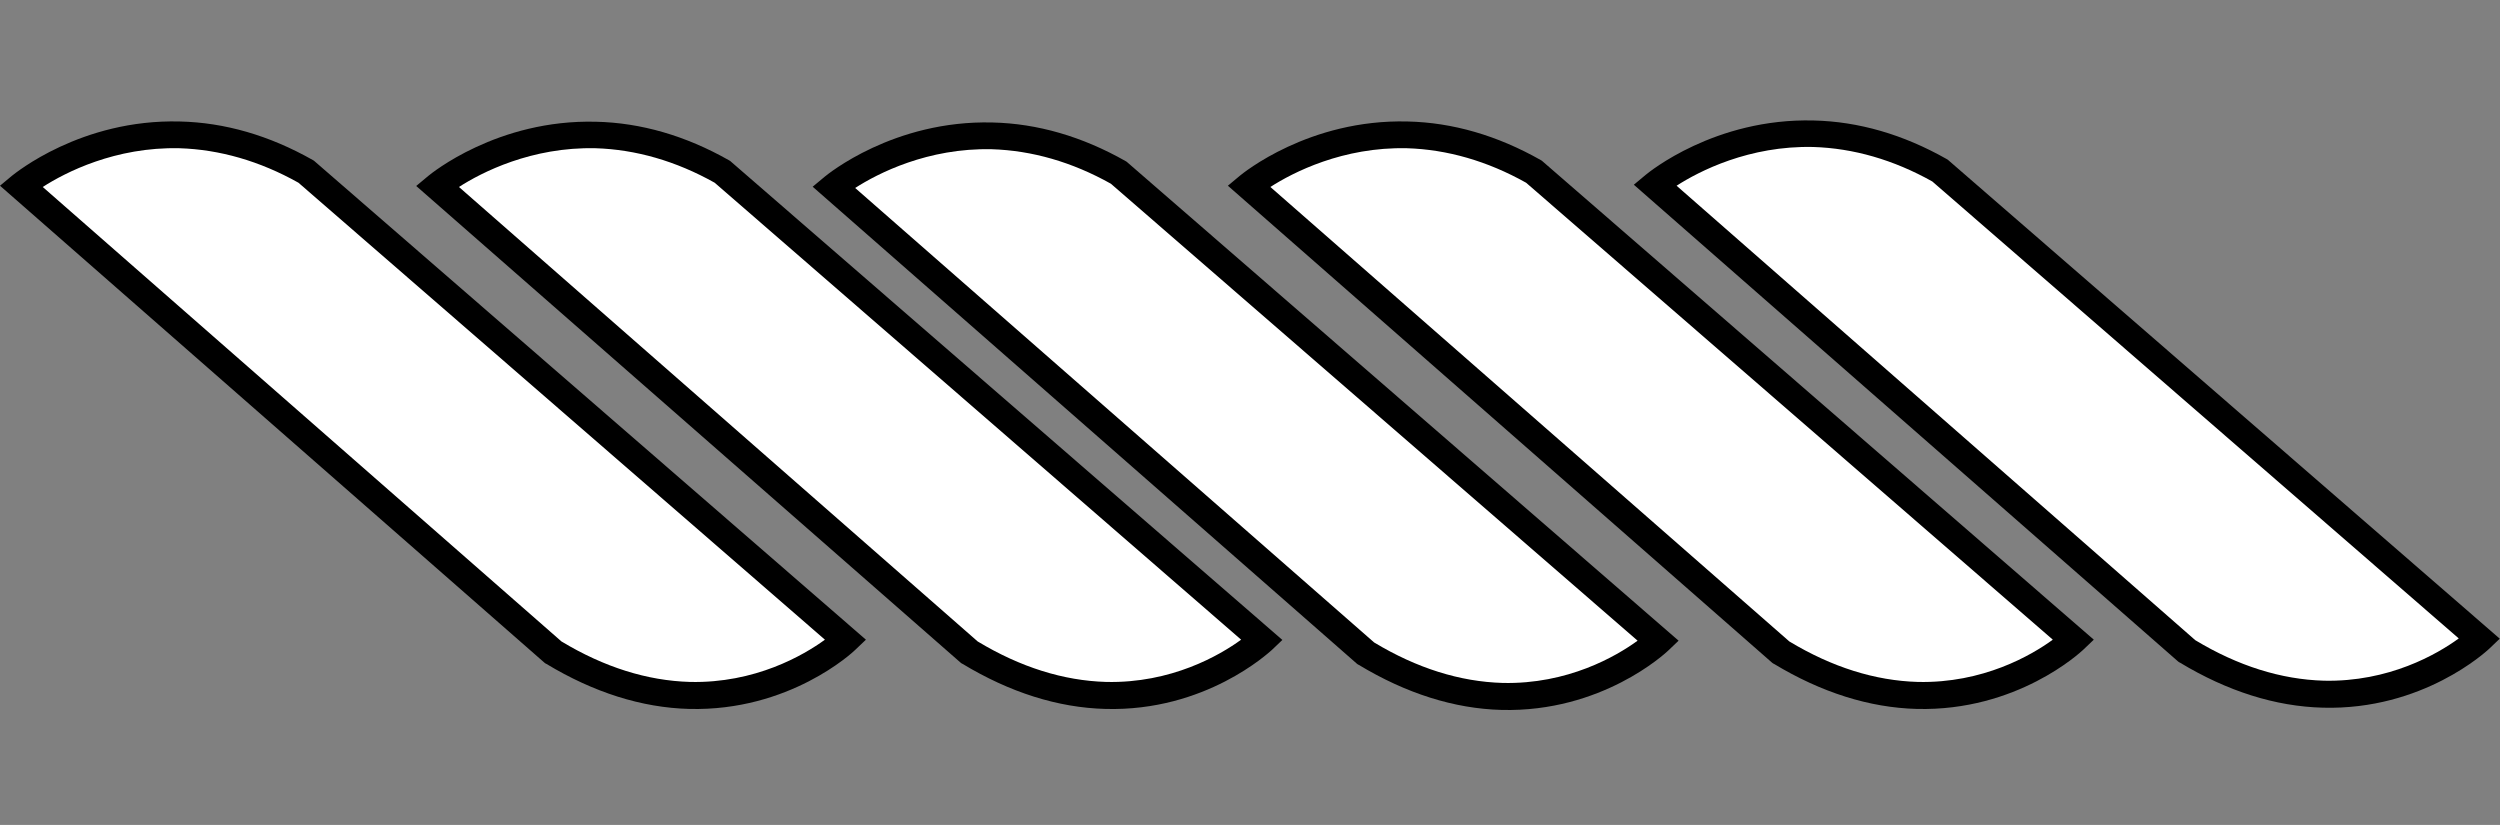 <?xml version="1.0" encoding="utf-8"?>
<!-- Generator: Adobe Illustrator 18.1.0, SVG Export Plug-In . SVG Version: 6.00 Build 0)  -->
<svg version="1.1" id="Layer_1" xmlns="http://www.w3.org/2000/svg" xmlns:xlink="http://www.w3.org/1999/xlink" x="0px" y="0px"
	 viewBox="0 334 1000.1 330" enable-background="new 0 334 1000.1 330" xml:space="preserve">
<rect x="0" y="334" width="1000.1" height="330" fill="#808080" stroke="none"/>
<g>
	<path fill="#FFFFFF" d="M174.8,408.4c0,0,50.1-42,114.2-5.7l215.9,187.4c0,0-48.8,46.4-117,4.9L174.8,408.4z"/>
	<path d="M442.2,617.6c-19-0.5-38.2-6.6-57.1-18l-0.4-0.2l-0.4-0.3L166.5,408.4l4.8-4c1.1-0.9,27.6-22.7,67.1-21.7
		c18,0.4,35.9,5.6,53.2,15.4l0.5,0.3L513,590l-4.3,4.1C507.6,595,482.3,618.7,442.2,617.6z M391.1,590.6
		c17.1,10.3,34.3,15.7,51.4,16.2c26.1,0.6,45.5-10.7,54-16.9L285.9,407.1c-15.5-8.7-31.6-13.3-47.6-13.8
		c-25.7-0.6-45.7,9.7-54.7,15.5L391.1,590.6z"/>
</g>
<g>
	<path fill="#FFFFFF" d="M8.3,408.4c0,0,50.1-42,114.2-5.7L338.4,590c0,0-48.8,46.4-117,4.9L8.3,408.4z"/>
	<path d="M275.7,617.6c-19-0.5-38.2-6.6-57.1-18l-0.4-0.2l-0.4-0.3L0,408.3l4.8-4c1.2-0.9,27.6-22.7,67.1-21.7
		c18,0.4,35.9,5.6,53.2,15.4l0.5,0.3l220.8,191.6l-4.3,4.1C341.1,595,315.8,618.6,275.7,617.6z M224.6,590.6
		c17.1,10.3,34.3,15.7,51.4,16.2c26.1,0.6,45.5-10.7,54-16.9L119.4,407.1c-15.5-8.7-31.6-13.3-47.6-13.8
		c-25.7-0.6-45.7,9.7-54.7,15.5L224.6,590.6z"/>
</g>
<g>
	<path fill="#FFFFFF" d="M333.4,408.8c0,0,50.1-42,114.2-5.7l215.9,187.4c0,0-48.8,46.4-117,4.9L333.4,408.8z"/>
	<path d="M600.7,618c-19-0.5-38.2-6.6-57.1-18l-0.4-0.2l-0.4-0.3L325.1,408.7l4.8-4c1.1-0.9,27.6-22.7,67.1-21.7
		c18,0.4,35.9,5.6,53.2,15.4l0.5,0.3l220.8,191.6l-4.3,4.1C666.1,595.4,640.8,619,600.7,618z M549.7,591
		c17.1,10.3,34.3,15.7,51.4,16.2c26.1,0.6,45.5-10.7,54-16.9L444.4,407.5c-15.5-8.7-31.6-13.3-47.6-13.8
		c-25.7-0.6-45.7,9.7-54.7,15.5L549.7,591z"/>
</g>
<g>
	<path fill="#FFFFFF" d="M499.5,408.4c0,0,50.1-42,114.2-5.7L829.6,590c0,0-48.8,46.4-117,4.9L499.5,408.4z"/>
	<path d="M766.8,617.6c-19-0.5-38.2-6.6-57.1-18l-0.4-0.2l-0.4-0.3L491.2,408.3l4.8-4c1.1-0.9,27.6-22.7,67.1-21.7
		c18,0.4,35.9,5.6,53.2,15.4l0.5,0.3l220.8,191.6l-4.3,4.1C832.2,595,806.9,618.6,766.8,617.6z M715.8,590.6
		c17.1,10.3,34.3,15.7,51.4,16.2c26.1,0.6,45.5-10.7,54-16.9L610.5,407.1c-15.5-8.7-31.6-13.3-47.6-13.8
		c-25.7-0.6-45.7,9.7-54.7,15.5L715.8,590.6z"/>
</g>
<g>
	<path fill="#FFFFFF" d="M661.9,407.9c0,0,50.1-42,114.2-5.7L992,589.6c0,0-48.8,46.4-117,4.9L661.9,407.9z"/>
	<path d="M929.2,617.1c-19-0.5-38.2-6.6-57.1-18l-0.4-0.2l-0.4-0.3L653.6,407.9l4.8-4c1.1-0.9,27.6-22.7,67.1-21.7
		c18,0.4,35.9,5.6,53.2,15.4l0.5,0.3l220.8,191.6l-4.3,4.1C994.7,594.5,969.3,618.2,929.2,617.1z M878.2,590.1
		c17.1,10.3,34.3,15.7,51.4,16.2c26.1,0.6,45.5-10.7,54-16.9L773,406.6c-15.5-8.7-31.6-13.3-47.6-13.8c-25.7-0.6-45.7,9.7-54.7,15.5
		L878.2,590.1z"/>
</g>
<rect y="334" fill="none" width="1000.1" height="330"/>
</svg>
